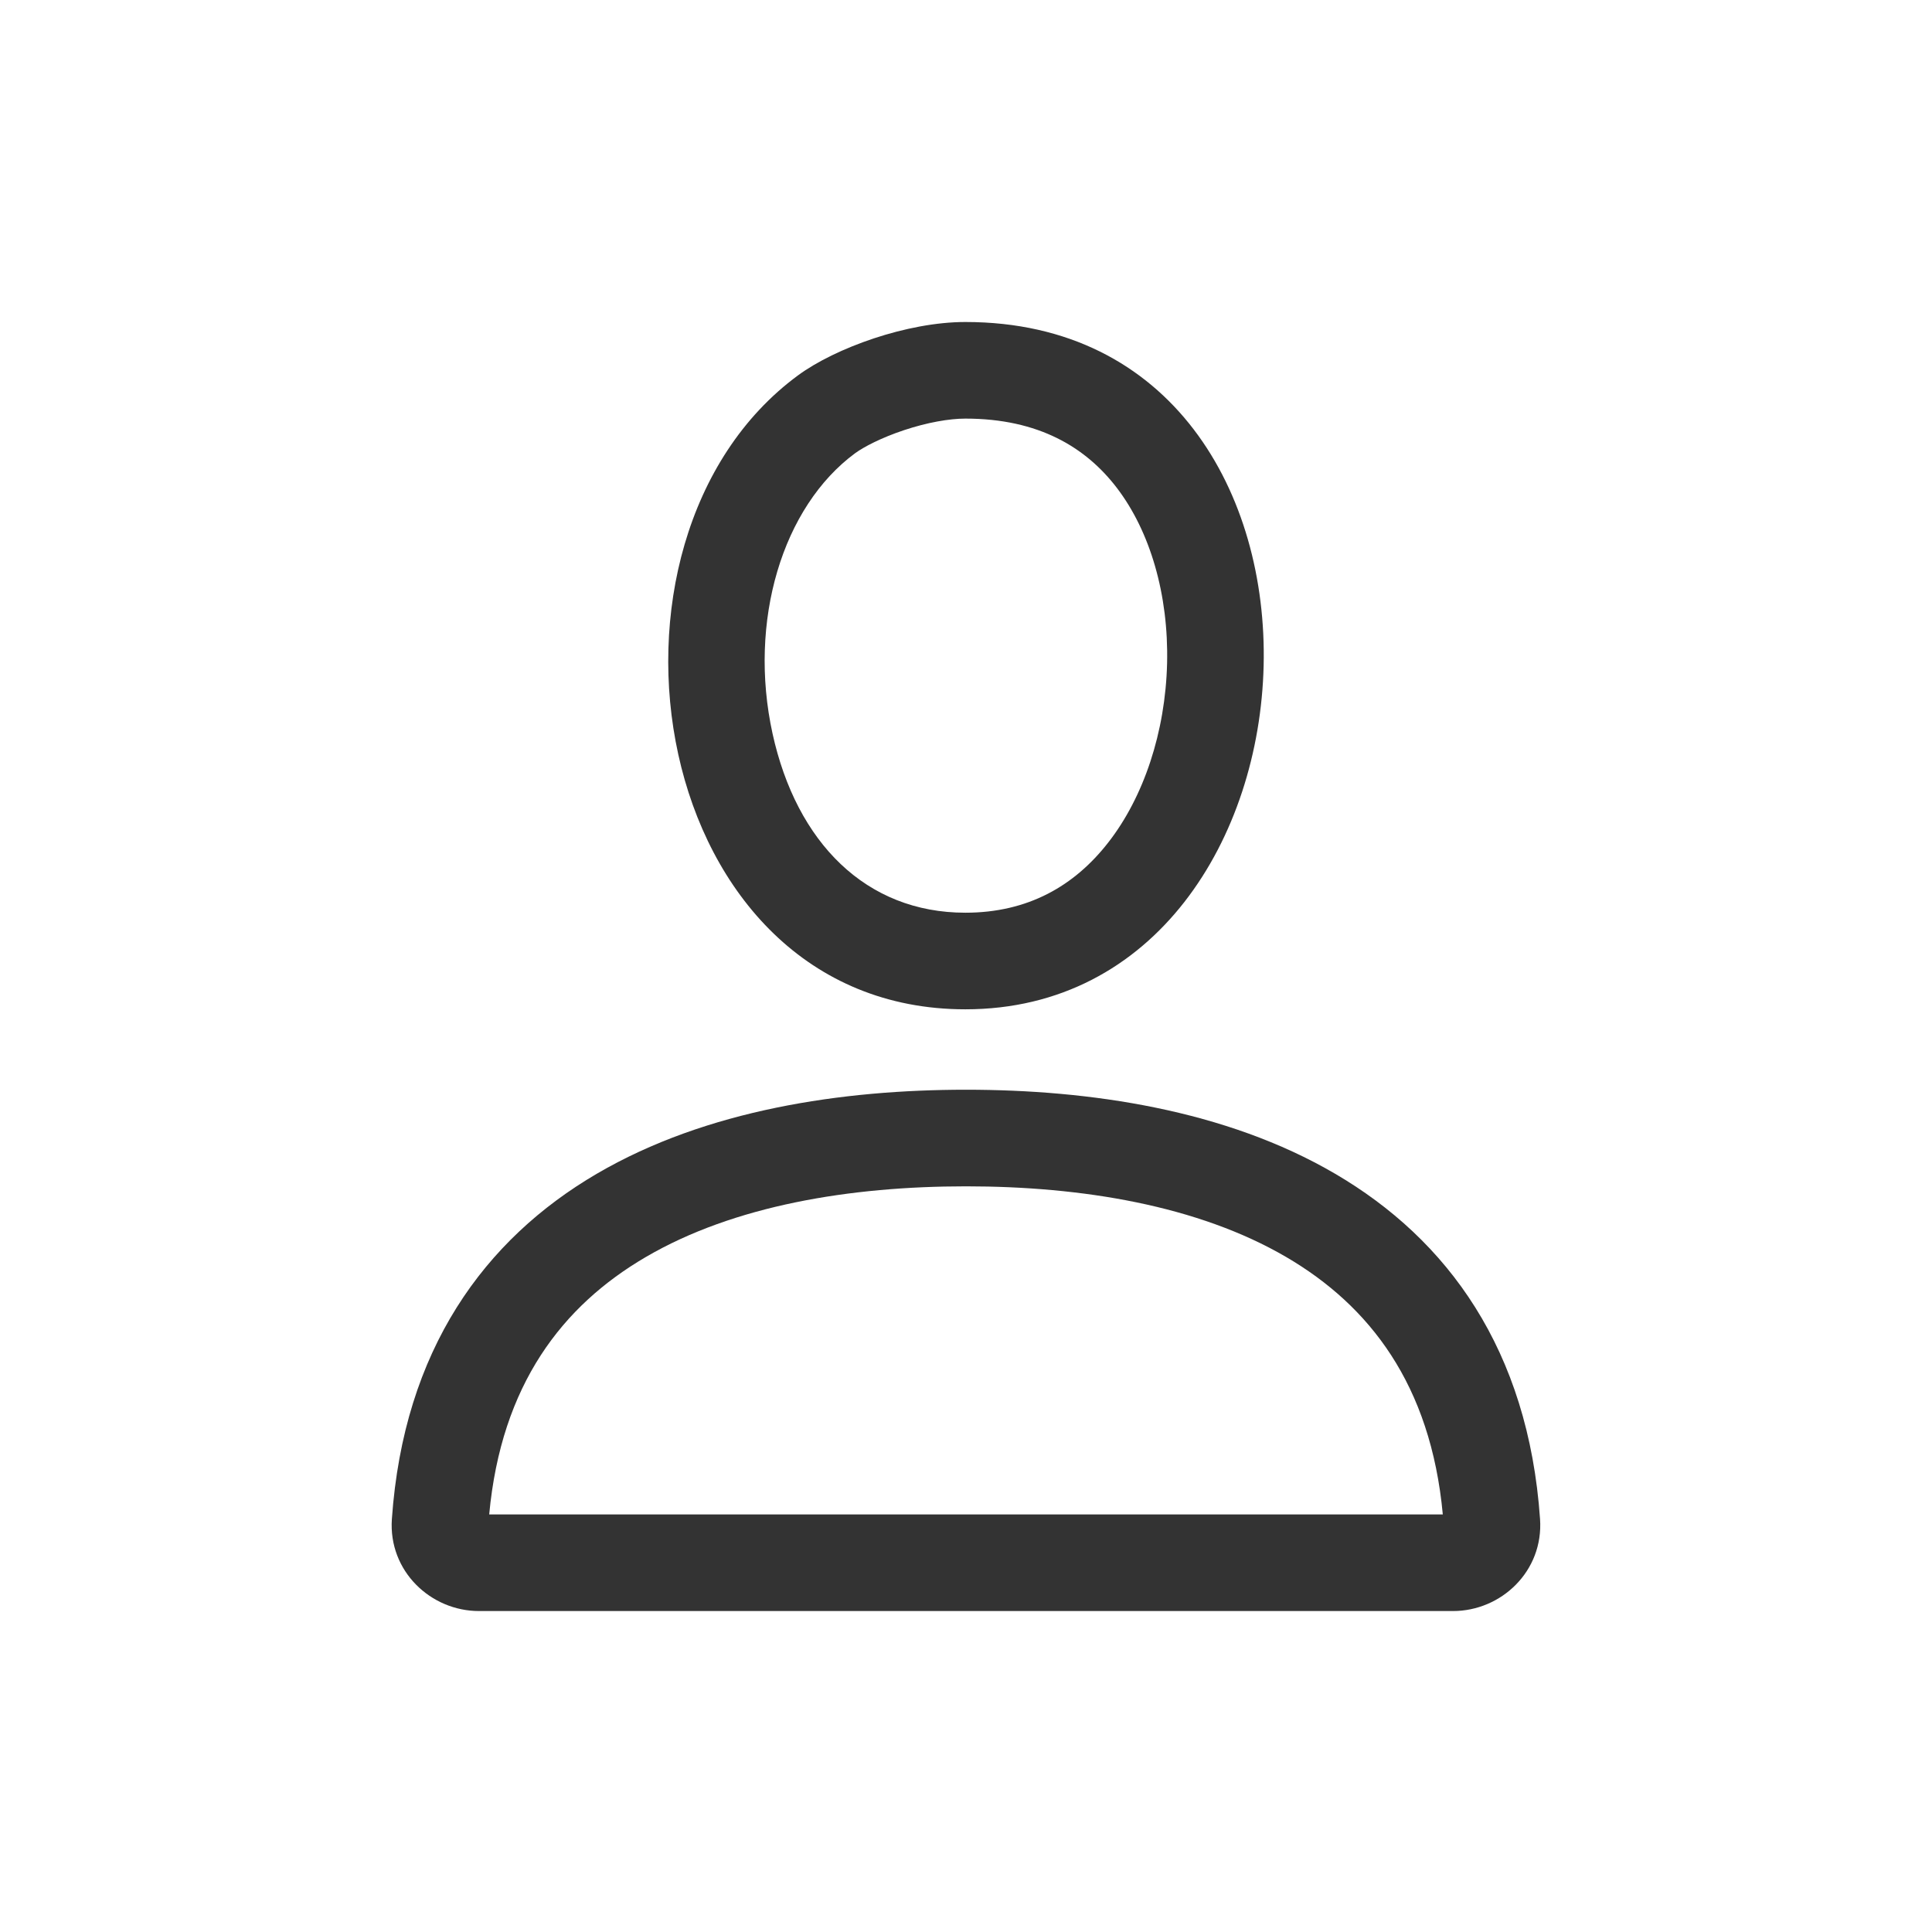 <svg width="24" height="24" viewBox="0 0 24 24" fill="none" xmlns="http://www.w3.org/2000/svg">
<path fill-rule="evenodd" clip-rule="evenodd" d="M7.415 14.58C8.775 13.785 10.464 13.537 12 13.537C13.536 13.537 15.225 13.785 16.584 14.58C17.981 15.396 18.985 16.766 19.131 18.87C19.176 19.518 18.648 20.013 18.05 20.013H5.95C5.352 20.013 4.823 19.518 4.868 18.87C5.015 16.766 6.019 15.396 7.415 14.58ZM6.077 18.813H17.923C17.773 17.197 17.01 16.219 15.979 15.616C14.881 14.974 13.436 14.737 12 14.737C10.563 14.737 9.118 14.974 8.021 15.616C6.989 16.219 6.227 17.197 6.077 18.813Z" fill="#333333"/>
<path fill-rule="evenodd" clip-rule="evenodd" d="M11.232 5.343C10.943 5.439 10.727 5.554 10.624 5.629C9.718 6.296 9.291 7.717 9.597 9.114C9.895 10.468 10.758 11.338 11.992 11.338C12.771 11.338 13.348 11.004 13.767 10.466C14.208 9.901 14.477 9.094 14.498 8.24C14.518 7.386 14.287 6.602 13.875 6.062C13.491 5.559 12.904 5.2 11.992 5.2C11.792 5.2 11.518 5.248 11.232 5.343ZM9.913 4.663C7.12 6.719 8.047 12.538 11.992 12.538C16.728 12.538 17.137 4 11.992 4C11.268 4 10.377 4.322 9.913 4.663Z" fill="#333333"/>
</svg>
